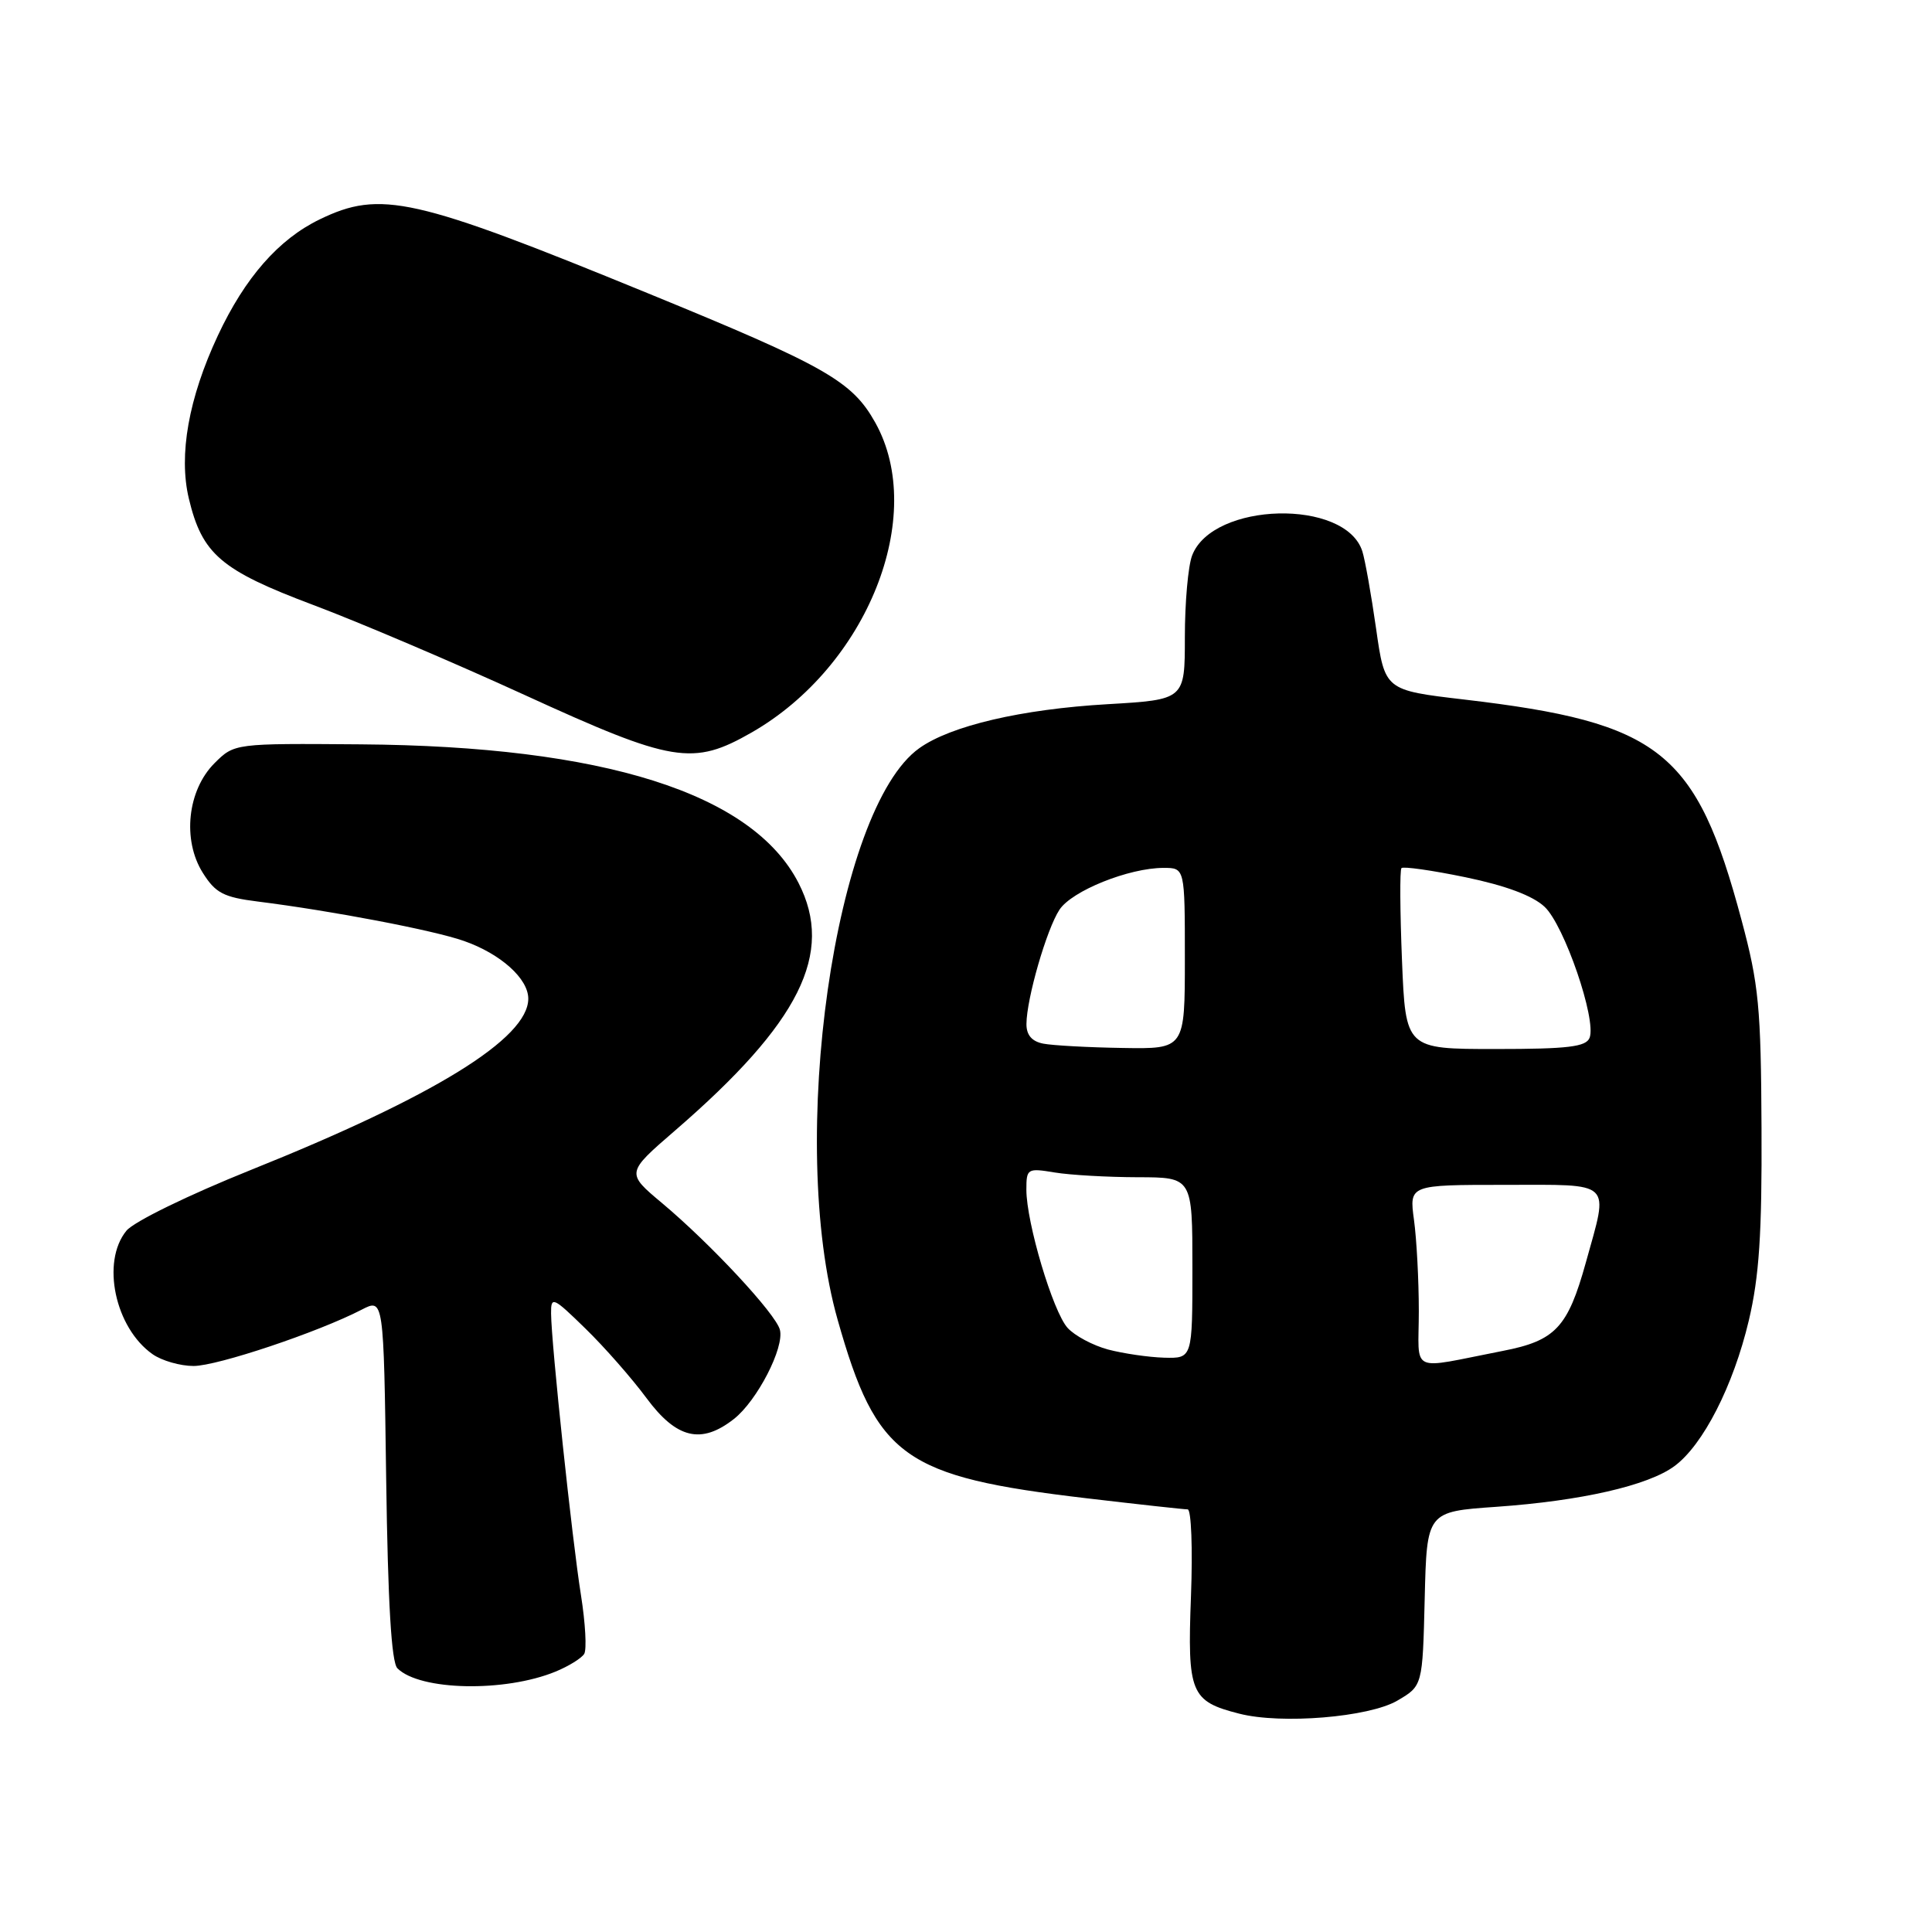 <?xml version="1.0" encoding="UTF-8" standalone="no"?>
<!DOCTYPE svg PUBLIC "-//W3C//DTD SVG 1.1//EN" "http://www.w3.org/Graphics/SVG/1.1/DTD/svg11.dtd" >
<svg xmlns="http://www.w3.org/2000/svg" xmlns:xlink="http://www.w3.org/1999/xlink" version="1.1" viewBox="0 0 256 256">
 <g >
 <path fill="currentColor"
d=" M 185.14 225.35 C 188.50 223.39 188.50 223.39 188.78 211.84 C 189.06 200.30 189.06 200.30 198.28 199.66 C 209.52 198.87 218.37 196.85 221.87 194.27 C 225.66 191.48 229.67 183.64 231.72 175.00 C 233.10 169.17 233.48 163.50 233.41 149.50 C 233.34 133.49 233.05 130.44 230.76 121.91 C 224.77 99.52 220.01 95.74 194.00 92.69 C 183.50 91.46 183.50 91.46 182.34 83.30 C 181.70 78.81 180.88 74.20 180.52 73.06 C 178.30 66.05 160.67 66.49 157.96 73.61 C 157.43 75.00 157.00 79.86 157.00 84.42 C 157.00 92.71 157.00 92.71 146.75 93.31 C 135.37 93.97 125.98 96.16 121.81 99.14 C 110.60 107.12 104.29 151.26 110.99 174.87 C 116.16 193.13 119.71 195.67 143.99 198.53 C 150.87 199.34 156.88 200.00 157.37 200.00 C 157.85 200.00 158.05 205.18 157.81 211.51 C 157.32 224.36 157.76 225.43 164.21 227.07 C 169.79 228.50 181.38 227.54 185.14 225.35 Z  M 73.63 221.49 C 75.35 220.78 77.05 219.73 77.41 219.15 C 77.76 218.58 77.57 215.07 76.98 211.36 C 75.81 204.06 73.05 178.04 73.02 174.04 C 73.00 171.73 73.27 171.84 77.57 176.04 C 80.09 178.49 83.73 182.64 85.66 185.25 C 89.65 190.64 92.92 191.42 97.25 188.02 C 100.33 185.60 103.96 178.55 103.34 176.20 C 102.79 174.08 94.17 164.82 87.73 159.42 C 82.95 155.42 82.95 155.42 89.44 149.81 C 105.99 135.51 110.58 126.31 105.81 117.00 C 99.71 105.11 80.00 98.87 47.78 98.63 C 31.06 98.50 31.06 98.50 28.42 101.13 C 24.84 104.71 24.13 111.29 26.87 115.65 C 28.55 118.33 29.62 118.89 34.17 119.46 C 43.91 120.68 57.45 123.26 61.47 124.68 C 66.33 126.38 70.00 129.67 70.00 132.33 C 70.00 137.59 57.54 145.28 33.25 155.02 C 24.96 158.35 17.73 161.88 16.75 163.08 C 13.38 167.20 15.24 175.95 20.22 179.44 C 21.44 180.30 23.89 181.00 25.65 181.00 C 28.80 181.00 42.14 176.53 47.92 173.54 C 50.84 172.03 50.84 172.03 51.17 195.97 C 51.40 212.36 51.86 220.27 52.66 221.06 C 55.63 224.03 66.90 224.26 73.63 221.49 Z  M 99.61 97.05 C 114.92 88.27 122.87 68.34 115.98 56.00 C 112.91 50.50 109.46 48.53 85.80 38.84 C 54.81 26.14 50.43 25.16 42.36 29.07 C 36.92 31.70 32.46 36.79 28.87 44.46 C 24.99 52.75 23.65 60.28 25.02 66.05 C 26.78 73.43 29.25 75.55 41.50 80.16 C 47.55 82.43 60.15 87.80 69.50 92.08 C 89.16 101.08 91.81 101.52 99.61 97.05 Z  M 188.00 173.72 C 188.00 169.63 187.71 164.19 187.36 161.64 C 186.73 157.00 186.73 157.00 199.36 157.00 C 213.91 157.00 213.18 156.30 210.13 167.30 C 207.74 175.90 206.10 177.65 199.14 179.00 C 186.52 181.46 188.00 182.16 188.00 173.72 Z  M 146.83 178.82 C 144.82 178.28 142.40 176.99 141.46 175.95 C 139.52 173.81 136.00 162.01 136.00 157.64 C 136.00 154.84 136.14 154.76 139.75 155.36 C 141.81 155.70 146.76 155.98 150.75 155.99 C 158.00 156.00 158.00 156.00 158.00 168.00 C 158.00 180.00 158.00 180.00 154.25 179.90 C 152.19 179.84 148.85 179.35 146.83 178.82 Z  M 138.25 138.29 C 136.73 138.00 136.00 137.15 136.01 135.68 C 136.03 132.32 138.68 123.14 140.38 120.55 C 142.02 118.04 149.59 115.00 154.18 115.00 C 157.00 115.00 157.00 115.00 157.00 127.00 C 157.00 139.00 157.00 139.00 148.75 138.86 C 144.21 138.79 139.49 138.53 138.25 138.29 Z  M 185.77 127.25 C 185.51 120.79 185.47 115.29 185.70 115.03 C 185.92 114.78 189.74 115.32 194.19 116.24 C 199.50 117.34 203.10 118.68 204.67 120.16 C 207.28 122.61 211.56 135.09 210.63 137.51 C 210.17 138.71 207.77 139.00 198.16 139.00 C 186.25 139.00 186.25 139.00 185.77 127.25 Z "/>
</g>
</svg>